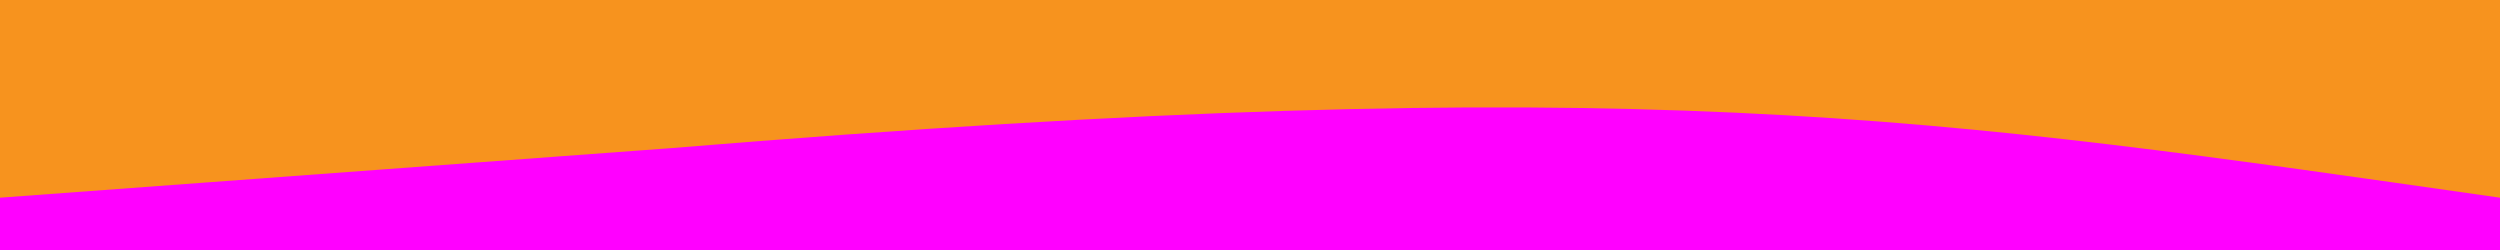<?xml version="1.0" encoding="UTF-8"?>
<svg id="Layer_1" xmlns="http://www.w3.org/2000/svg" viewBox="0 0 1000 100">
  <rect x="0" y="0" width="1000" height="100" style="fill: #f7931e;"/>
  <path d="M0,100h1000v-20.92h0c-226.65-32.3-344.51-51.74-731.25-19.85L0,79.08v20.92Z" style="fill: #f0f;"/>
</svg>
